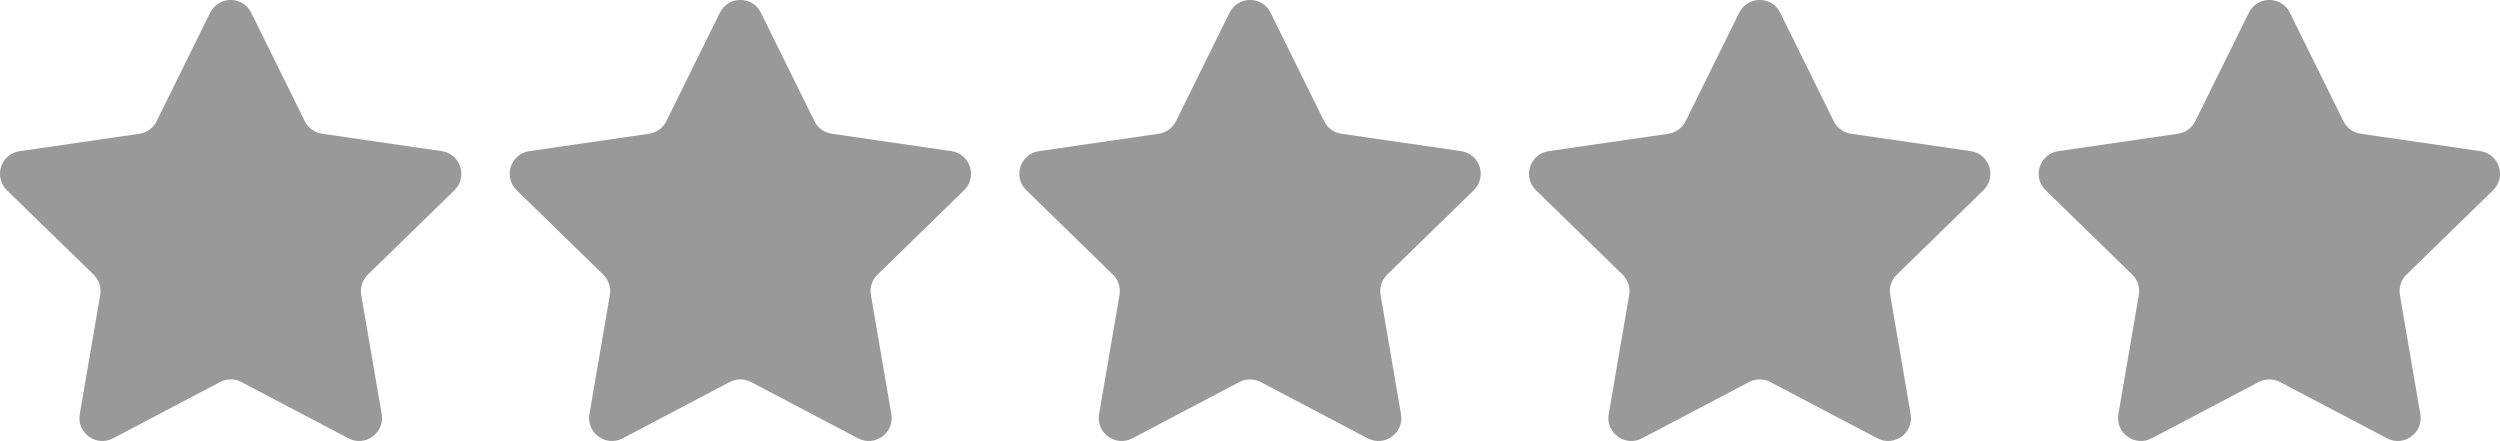 <?xml version="1.0" encoding="UTF-8"?>
<svg id="Layer_1" data-name="Layer 1" xmlns="http://www.w3.org/2000/svg" viewBox="0 0 576.12 101.63">
  <defs>
    <style>
      .cls-1 {
        fill: #999;
        stroke-width: 0px;
      }
    </style>
  </defs>
  <path class="cls-1" d="m57.9,2.94l12.34,24.99c.77,1.56,2.26,2.64,3.98,2.89l27.58,4.01c4.33.63,6.06,5.95,2.93,9.01l-19.96,19.45c-1.25,1.21-1.81,2.96-1.52,4.68l4.71,27.47c.74,4.32-3.79,7.61-7.66,5.57l-24.67-12.97c-1.54-.81-3.38-.81-4.92,0l-24.67,12.97c-3.88,2.04-8.4-1.25-7.66-5.57l4.71-27.47c.29-1.71-.27-3.46-1.52-4.68L1.6,43.85c-3.14-3.06-1.41-8.38,2.93-9.01l27.58-4.01c1.72-.25,3.21-1.33,3.98-2.89L48.42,2.94c1.94-3.93,7.54-3.93,9.47,0Z"/>
  <path class="cls-1" d="m175.35,2.94l12.34,24.99c.77,1.56,2.26,2.64,3.98,2.89l27.58,4.01c4.33.63,6.06,5.95,2.93,9.01l-19.96,19.45c-1.25,1.21-1.81,2.96-1.52,4.68l4.71,27.47c.74,4.32-3.79,7.61-7.66,5.57l-24.67-12.97c-1.54-.81-3.38-.81-4.92,0l-24.67,12.97c-3.88,2.04-8.4-1.25-7.66-5.57l4.71-27.47c.29-1.71-.27-3.46-1.52-4.68l-19.96-19.45c-3.14-3.06-1.41-8.38,2.93-9.01l27.58-4.01c1.72-.25,3.21-1.33,3.98-2.89l12.34-24.99c1.94-3.93,7.54-3.93,9.47,0Z"/>
  <path class="cls-1" d="m292.8,2.94l12.34,24.99c.77,1.56,2.26,2.64,3.98,2.89l27.58,4.01c4.33.63,6.06,5.95,2.93,9.01l-19.96,19.45c-1.25,1.21-1.81,2.96-1.52,4.68l4.71,27.47c.74,4.32-3.79,7.61-7.66,5.57l-24.67-12.97c-1.54-.81-3.38-.81-4.92,0l-24.67,12.97c-3.88,2.04-8.4-1.25-7.66-5.57l4.71-27.47c.29-1.71-.27-3.46-1.52-4.68l-19.96-19.45c-3.14-3.06-1.41-8.38,2.93-9.01l27.58-4.01c1.72-.25,3.21-1.33,3.98-2.89l12.34-24.99c1.94-3.93,7.54-3.93,9.47,0Z"/>
  <path class="cls-1" d="m410.25,2.94l12.34,24.99c.77,1.56,2.26,2.64,3.98,2.89l27.58,4.01c4.33.63,6.06,5.95,2.93,9.01l-19.96,19.45c-1.25,1.21-1.81,2.96-1.52,4.68l4.71,27.47c.74,4.32-3.79,7.61-7.66,5.57l-24.67-12.97c-1.54-.81-3.38-.81-4.92,0l-24.67,12.97c-3.88,2.04-8.4-1.25-7.66-5.57l4.71-27.47c.29-1.71-.27-3.46-1.52-4.68l-19.96-19.45c-3.14-3.06-1.41-8.38,2.93-9.01l27.58-4.01c1.72-.25,3.21-1.33,3.98-2.89l12.34-24.99c1.94-3.93,7.54-3.93,9.47,0Z"/>
  <path class="cls-1" d="m527.7,2.94l12.34,24.99c.77,1.56,2.26,2.64,3.98,2.89l27.58,4.01c4.33.63,6.06,5.95,2.93,9.01l-19.96,19.45c-1.25,1.21-1.81,2.96-1.52,4.68l4.71,27.47c.74,4.32-3.79,7.61-7.66,5.57l-24.67-12.97c-1.54-.81-3.38-.81-4.92,0l-24.67,12.97c-3.88,2.04-8.4-1.25-7.66-5.57l4.71-27.47c.29-1.71-.27-3.46-1.52-4.68l-19.96-19.45c-3.14-3.06-1.41-8.38,2.93-9.01l27.58-4.01c1.72-.25,3.21-1.33,3.98-2.89l12.34-24.99c1.94-3.93,7.54-3.93,9.47,0Z"/>
</svg>